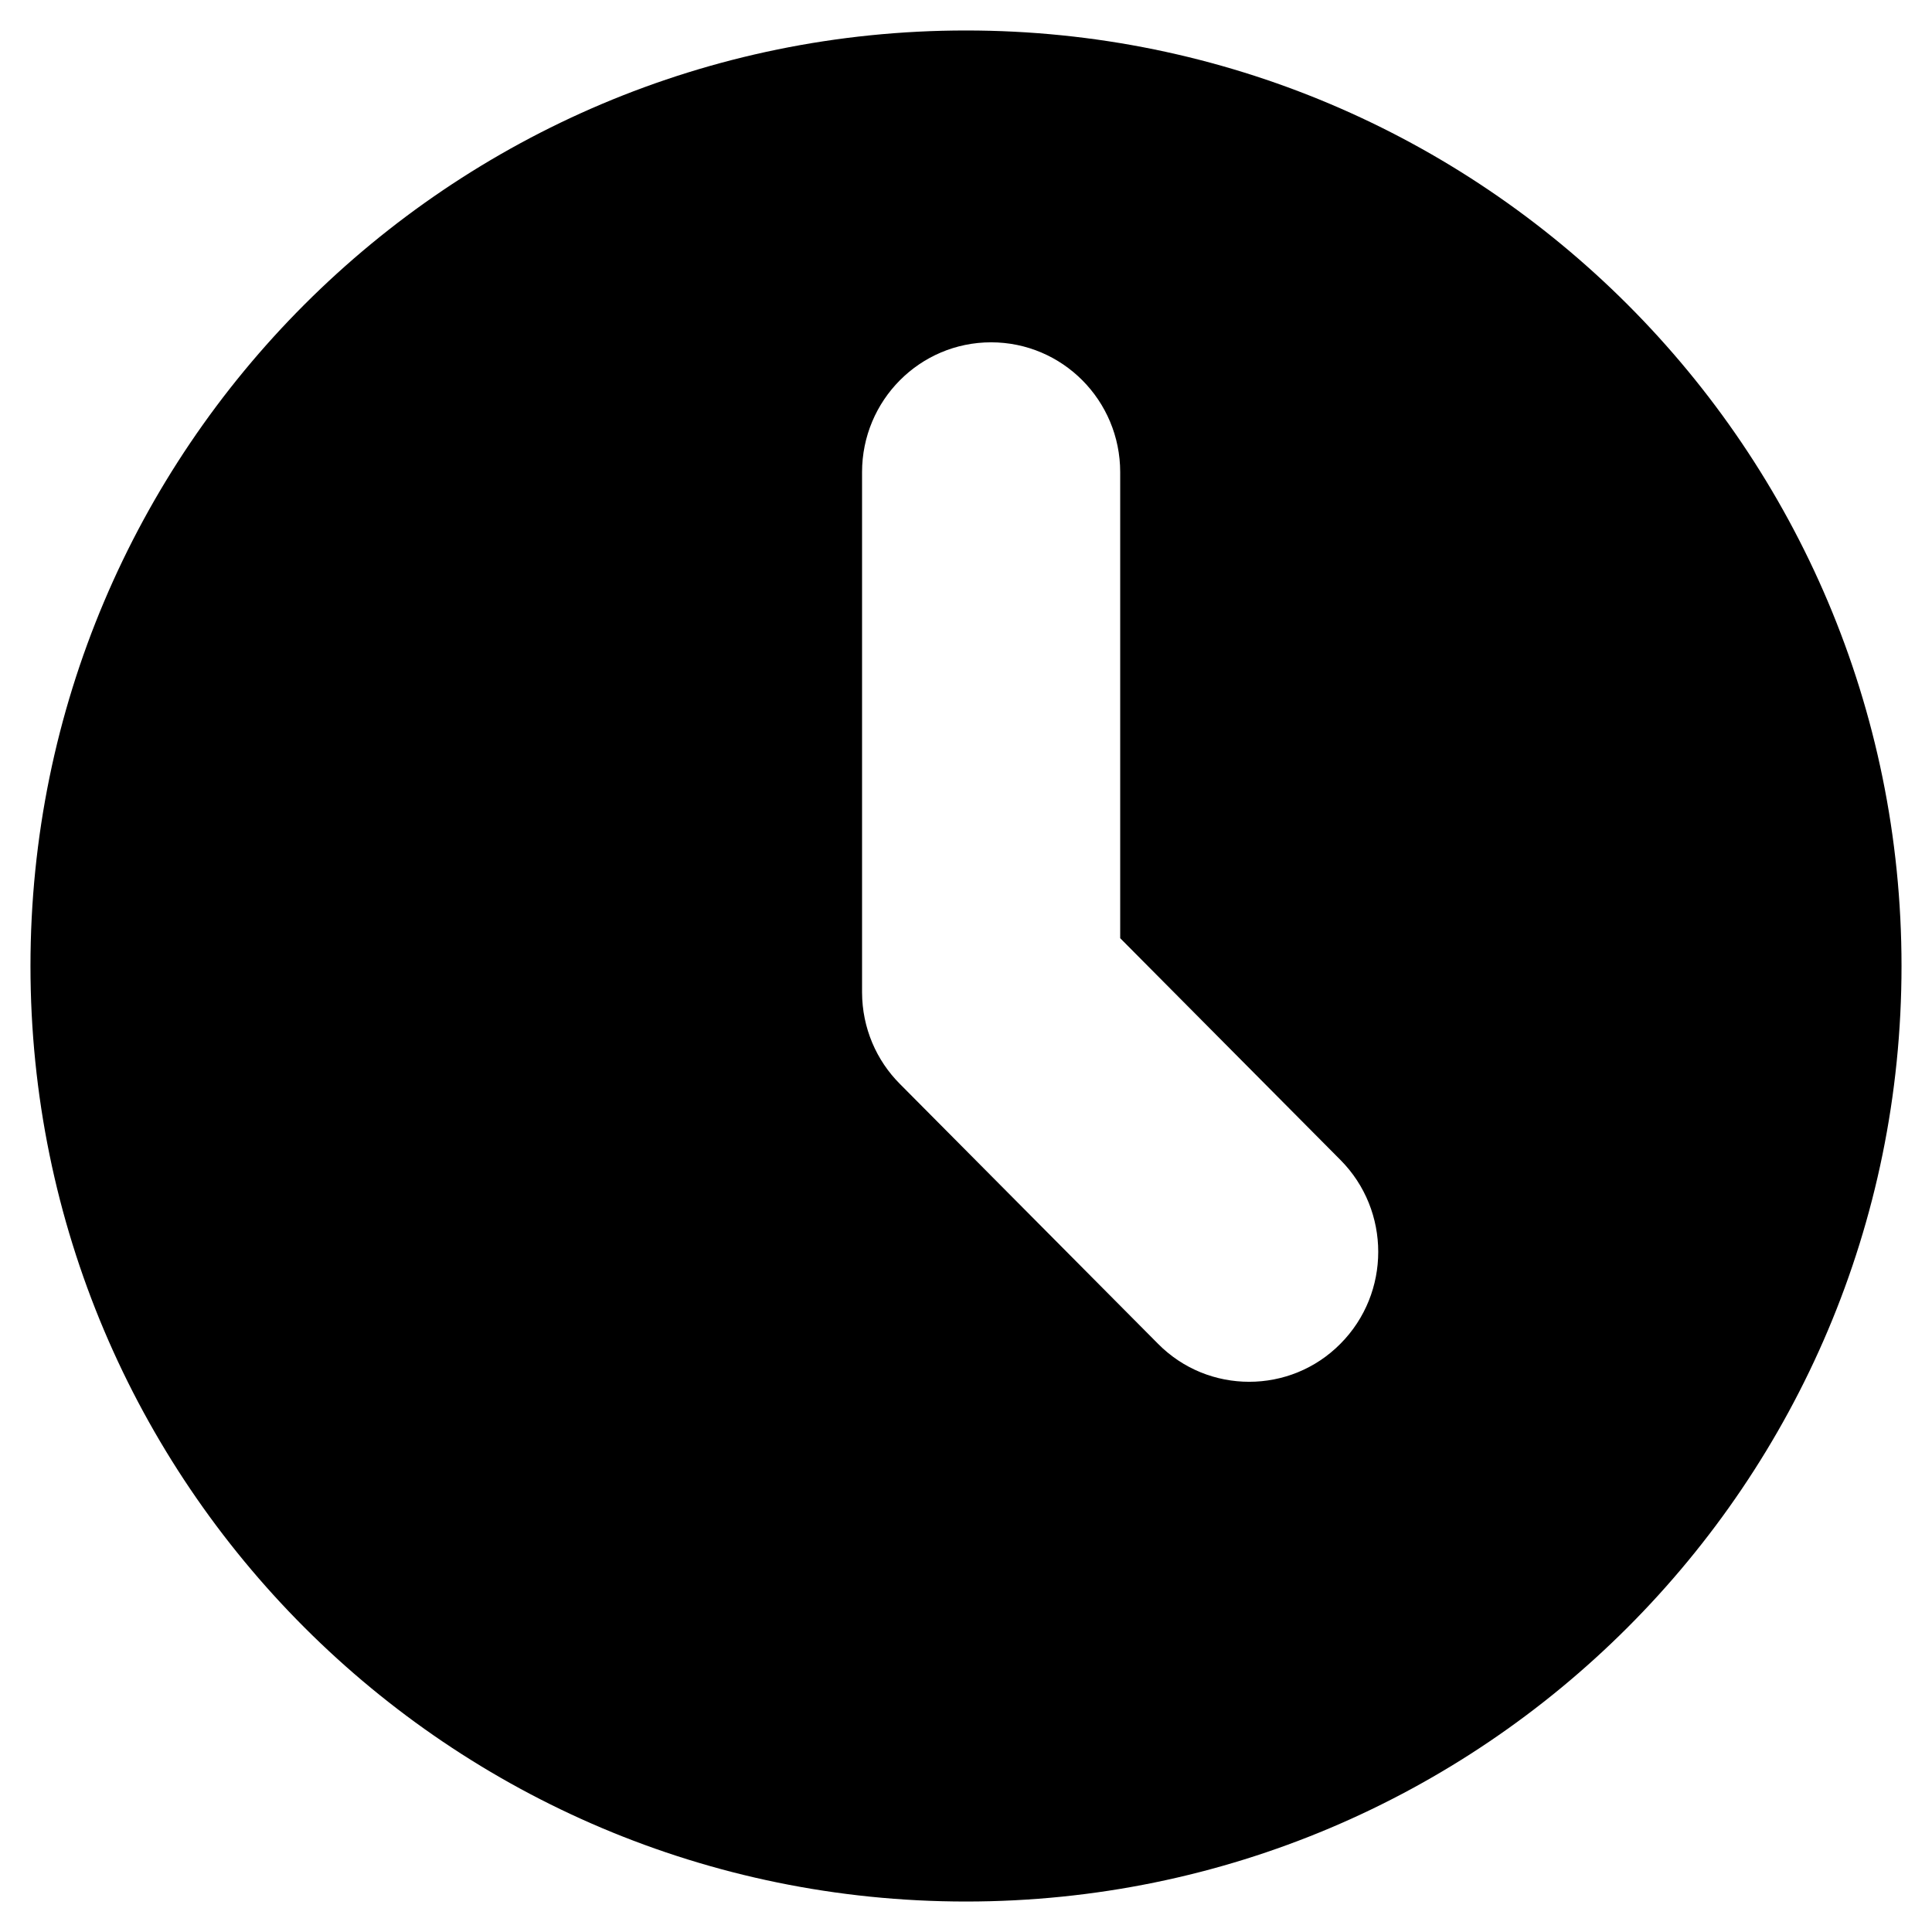 <?xml version="1.0" standalone="no"?><!DOCTYPE svg PUBLIC "-//W3C//DTD SVG 1.1//EN"
    "http://www.w3.org/Graphics/SVG/1.1/DTD/svg11.dtd">
<svg version="1.1" viewBox="0 0 1024 1024" xmlns="http://www.w3.org/2000/svg">
    <path
        d="M511.999 16.153c-273.856 0-495.847 221.991-495.847 495.847s221.991 495.847 495.847 495.847 495.847-221.991 495.847-495.847S785.855 16.153 511.999 16.153zM710.477 712.2c-13.342 13.503-30.884 20.176-48.37 20.176-17.538 0-35.022-6.673-48.366-20.176L476.974 574.518c-12.376-12.374-20.016-29.591-20.068-48.529L456.906 250.302c0-38.094 30.613-68.867 68.384-68.867 37.825 0 68.436 30.772 68.436 68.867l0 246.956 116.754 117.558C737.163 641.663 737.163 685.351 710.477 712.2z" />
</svg>